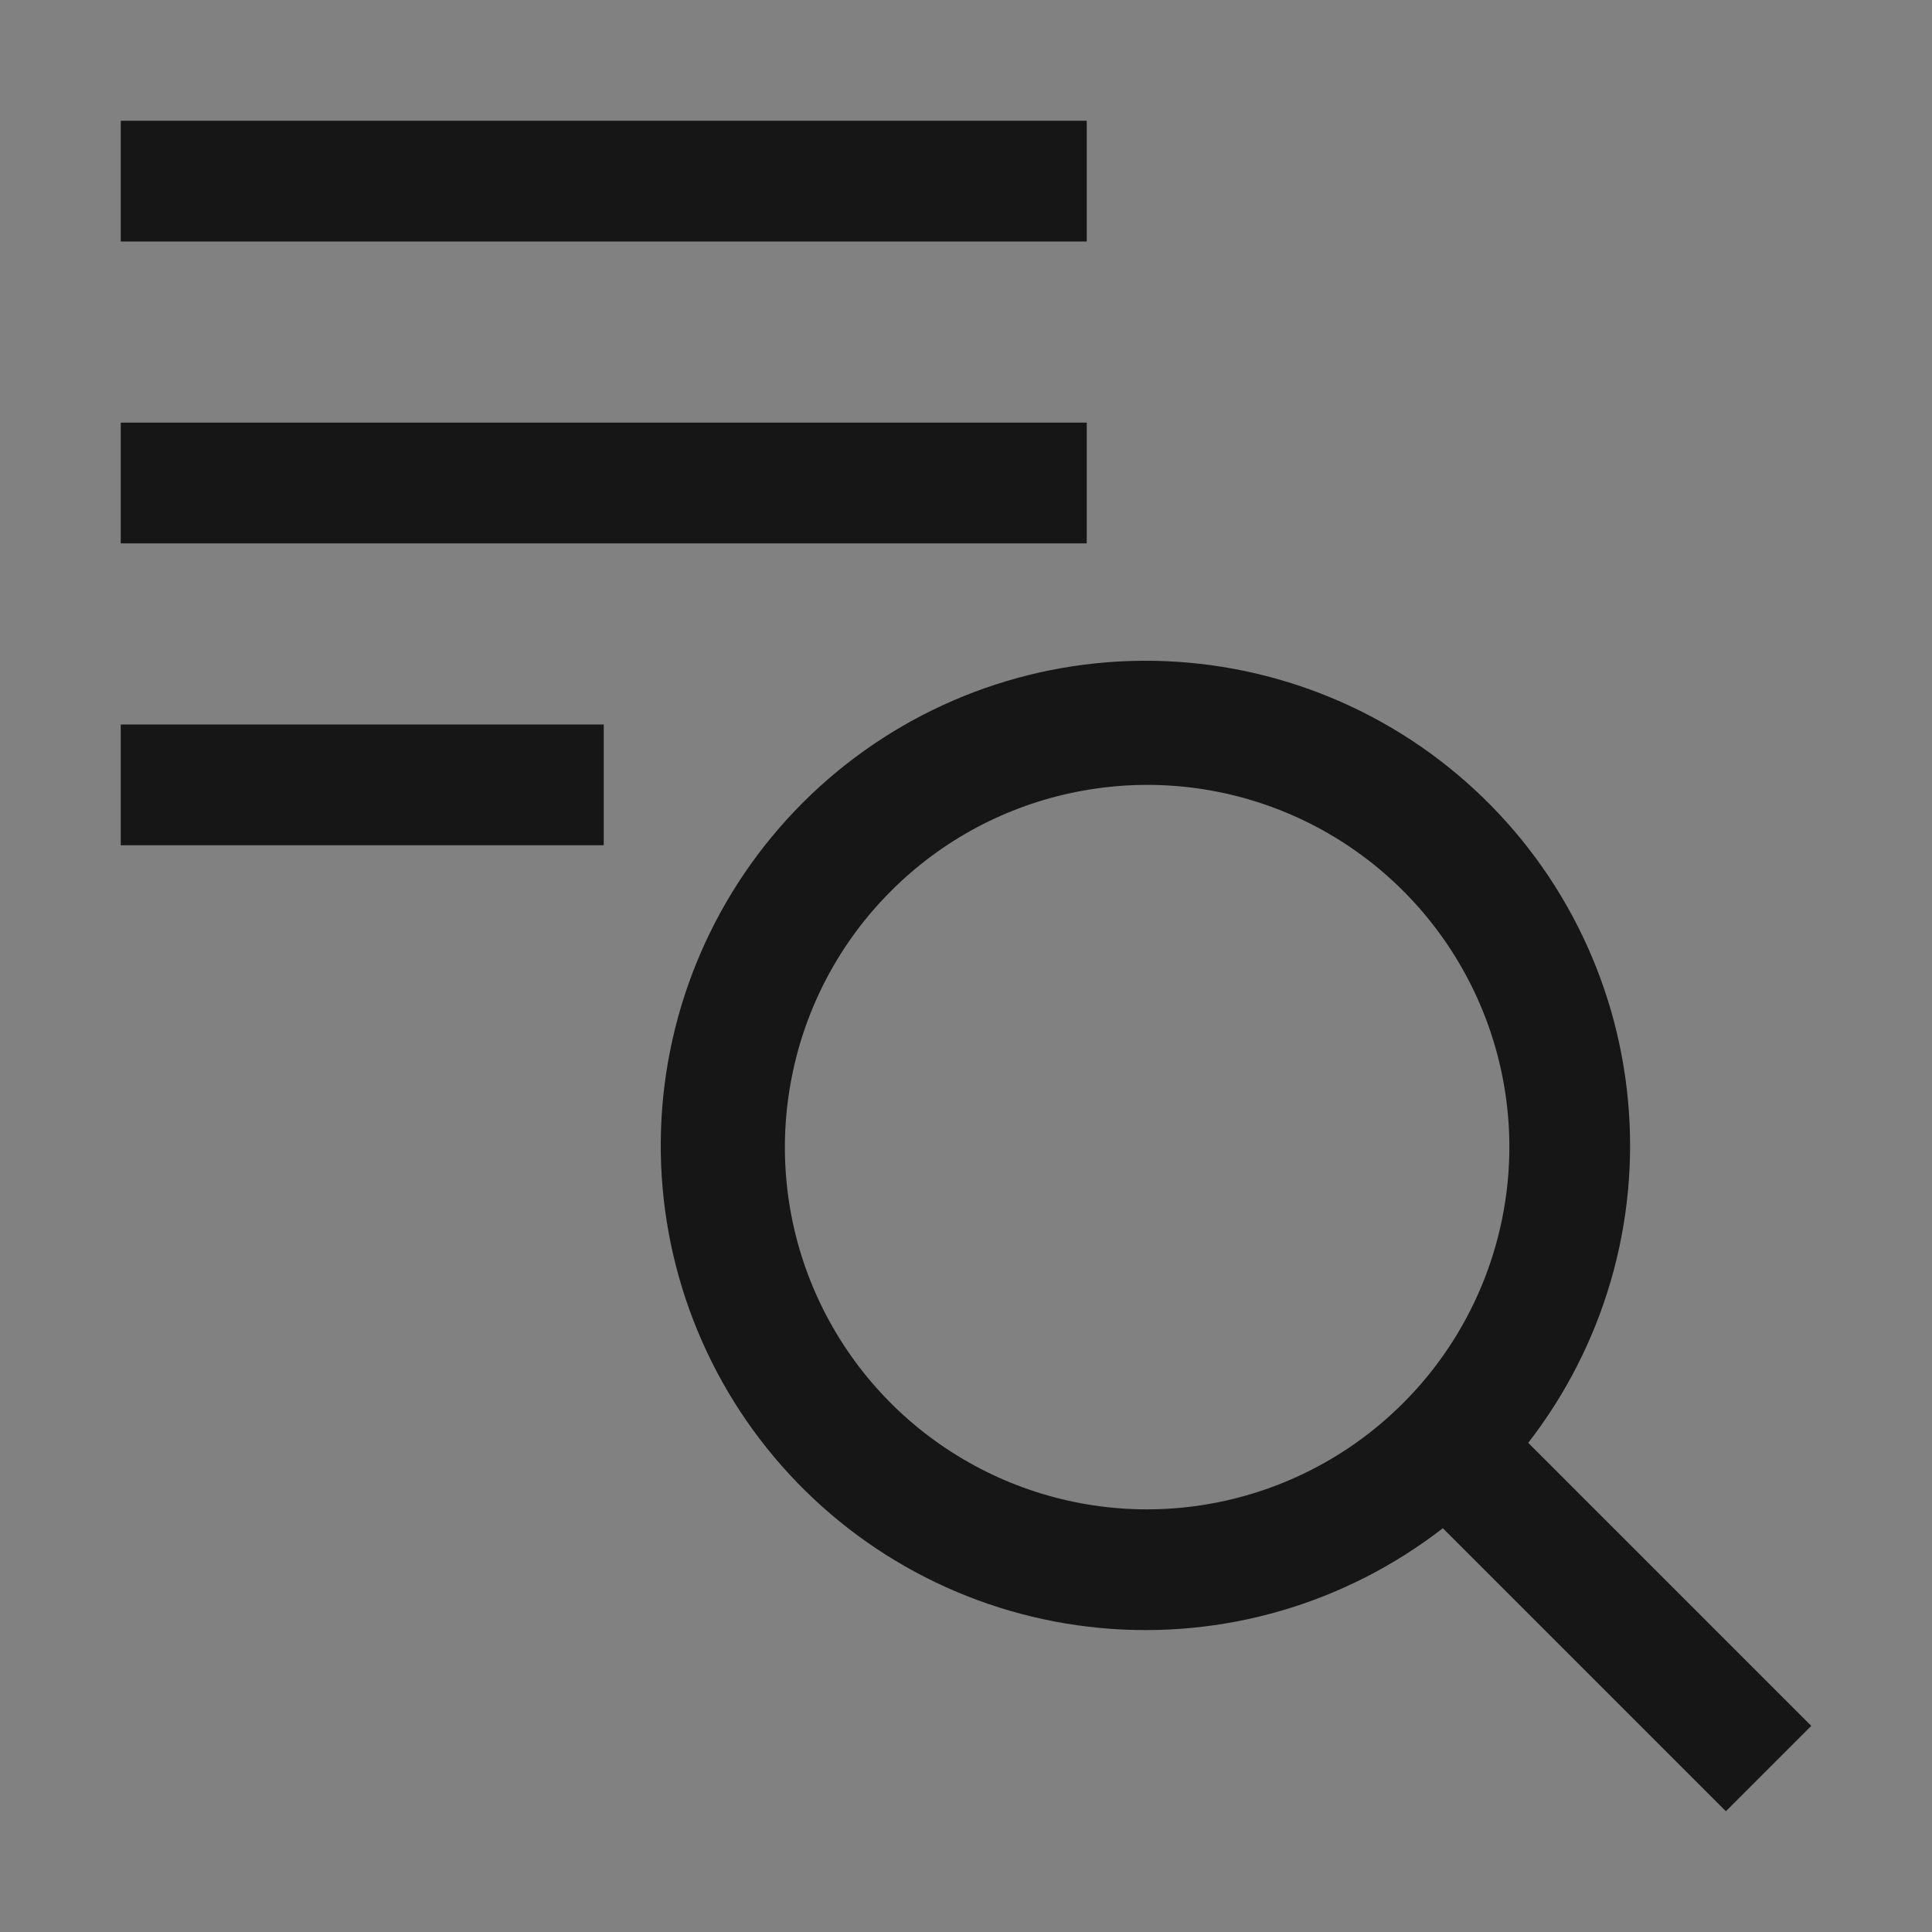 <svg width="16" height="16" viewBox="0 0 16 16" fill="none" xmlns="http://www.w3.org/2000/svg">
    <rect x="0" y="0" width="16" height="16" fill="#808080" stroke="none"/>
    <rect width="16" height="16" fill="white" fill-opacity="0.01" style="mix-blend-mode:multiply" />
    <path
        d="M15 14.293L12.656 11.949C13.282 11.142 13.578 10.127 13.482 9.111C13.387 8.094 12.908 7.152 12.142 6.476C11.376 5.8 10.382 5.442 9.361 5.474C8.34 5.506 7.37 5.926 6.648 6.648C5.926 7.37 5.506 8.34 5.474 9.361C5.442 10.382 5.8 11.376 6.476 12.142C7.152 12.908 8.094 13.387 9.111 13.482C10.127 13.578 11.142 13.282 11.949 12.656L14.293 15L15 14.293ZM9.5 12.5C8.907 12.5 8.327 12.324 7.833 11.994C7.34 11.665 6.955 11.196 6.728 10.648C6.501 10.1 6.442 9.497 6.558 8.915C6.673 8.333 6.959 7.798 7.379 7.379C7.798 6.959 8.333 6.673 8.915 6.558C9.497 6.442 10.1 6.501 10.648 6.728C11.196 6.955 11.665 7.34 11.994 7.833C12.324 8.327 12.5 8.907 12.5 9.5C12.499 10.295 12.183 11.058 11.62 11.62C11.058 12.183 10.295 12.499 9.5 12.5Z"
        fill="#161616" />
    <path d="M5 6H1V7H5V6Z" fill="#161616" />
    <path d="M9 1H1V2H9V1Z" fill="#161616" />
    <path d="M9 3.5H1V4.5H9V3.5Z" fill="#161616" />
</svg>
